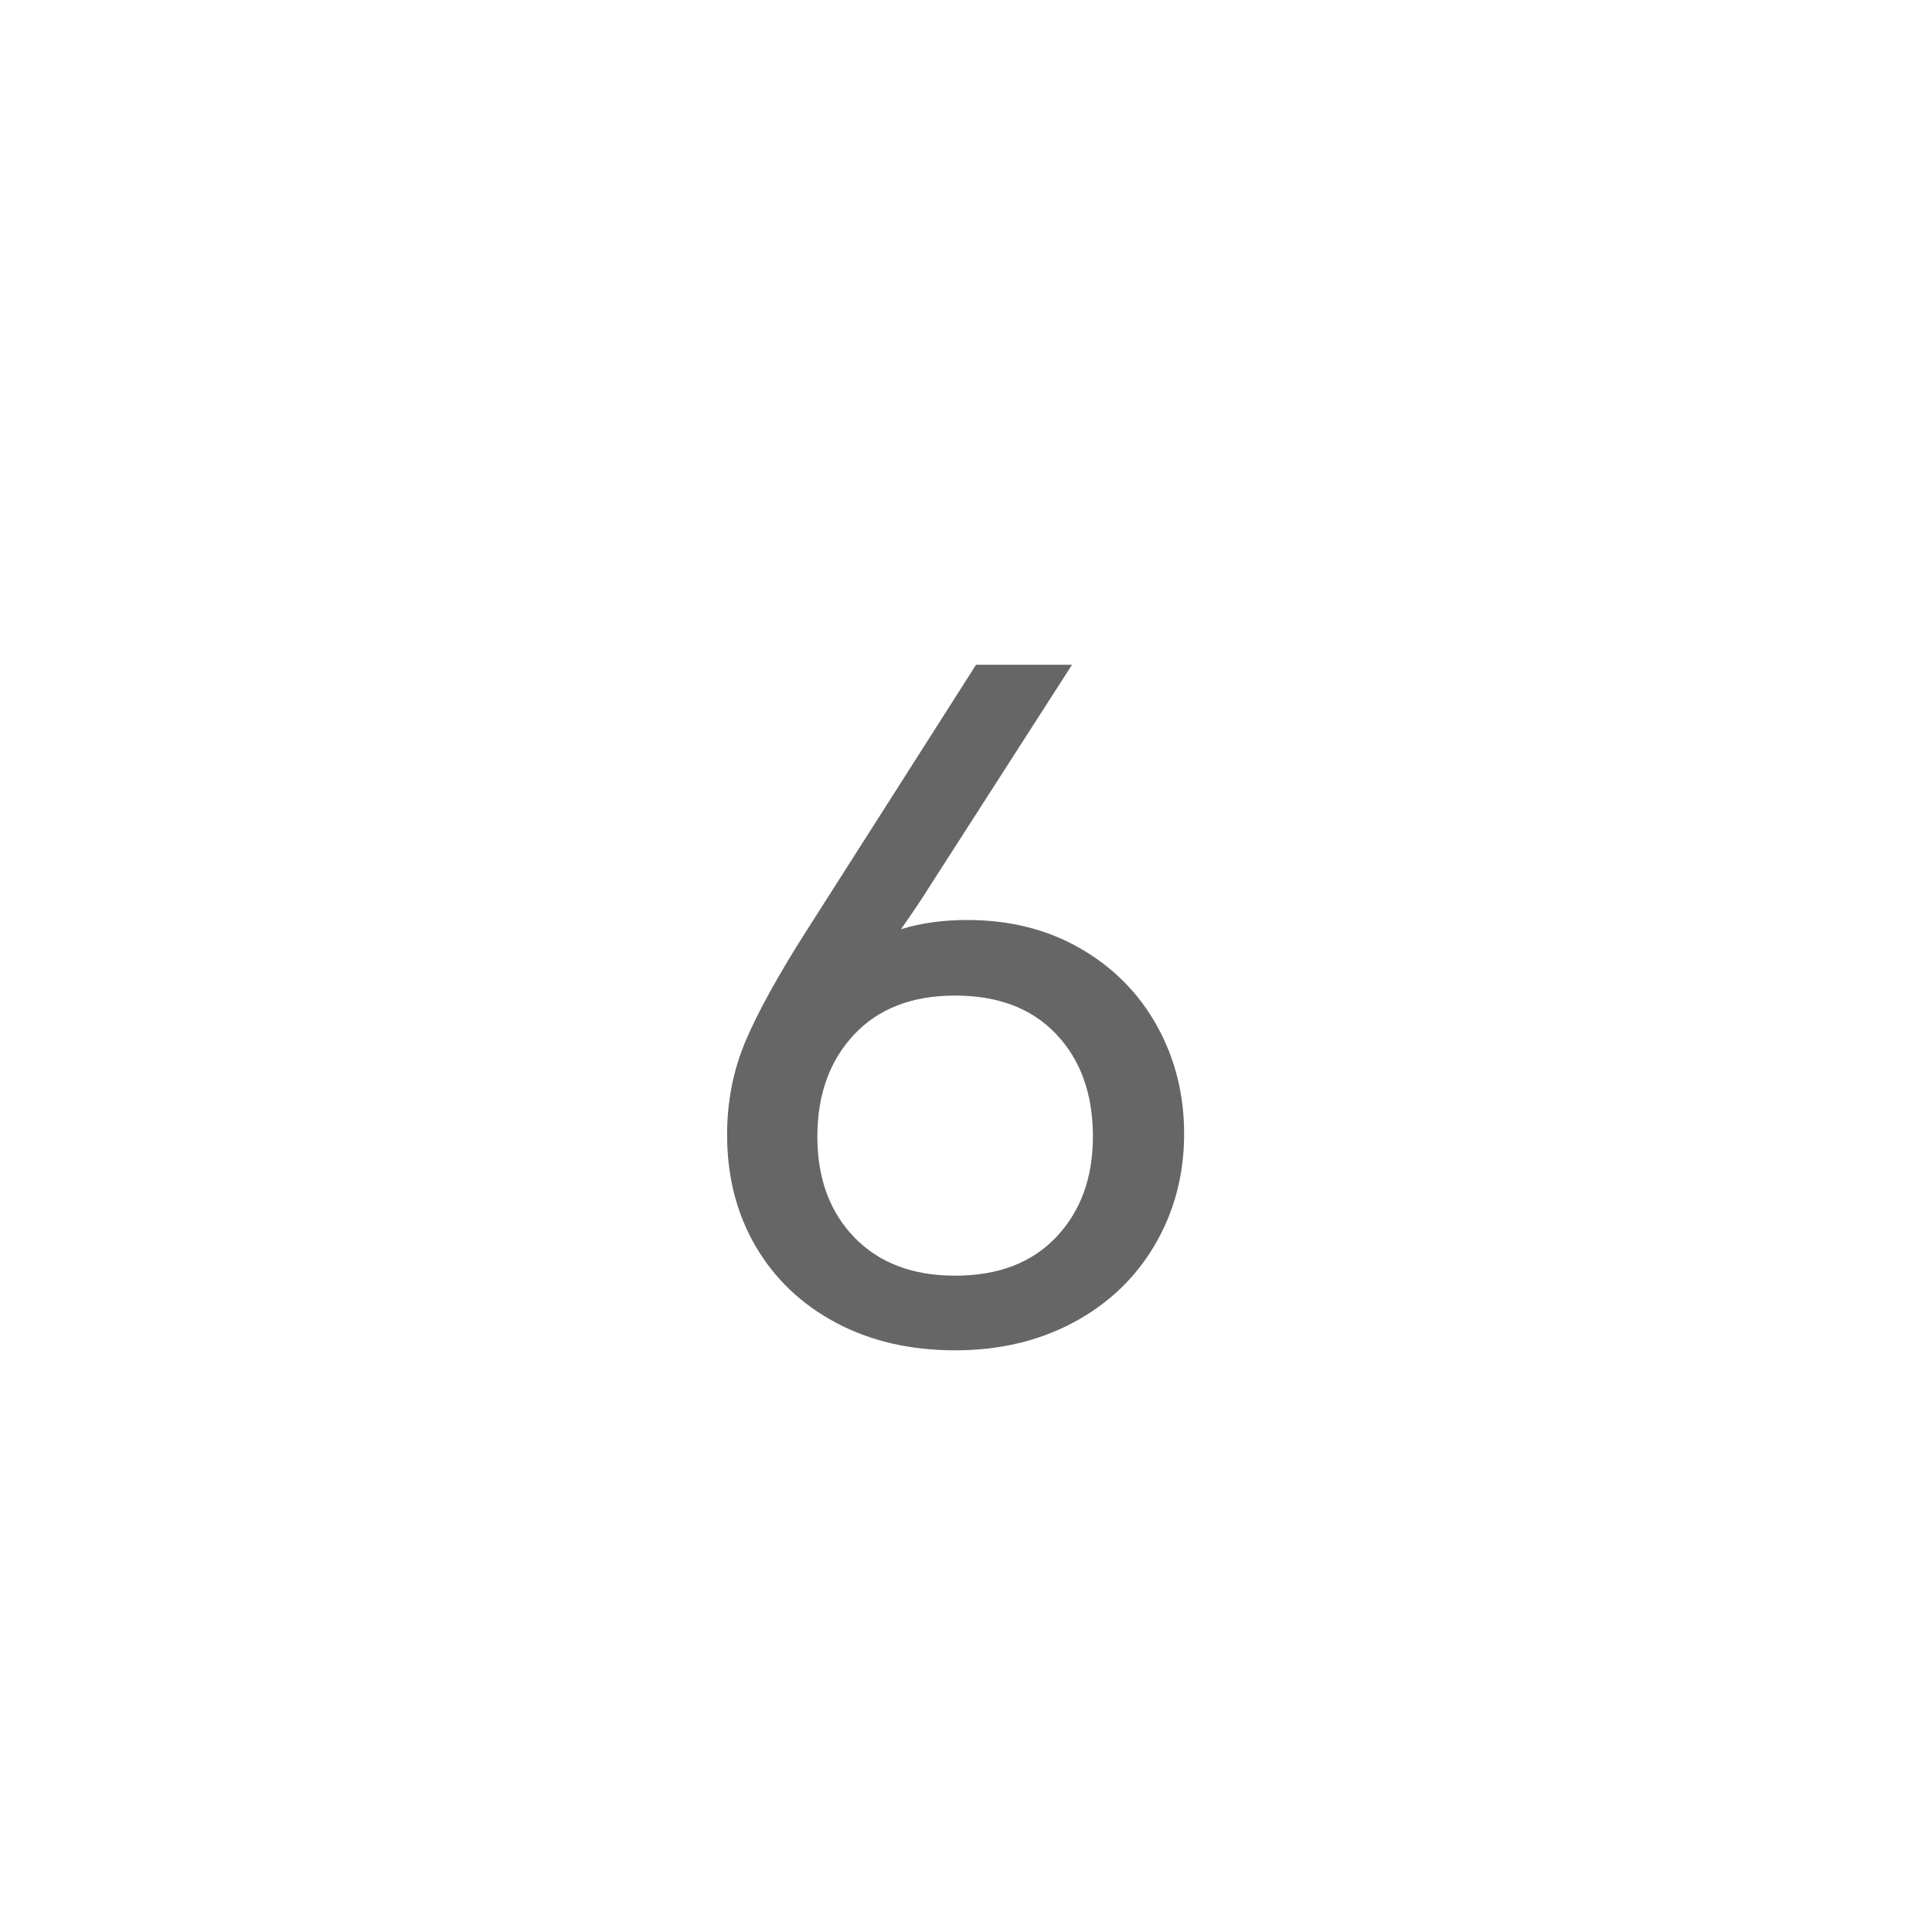 <?xml version="1.0" encoding="UTF-8"?>
<svg width="93px" height="93px" viewBox="0 0 93 93" version="1.1" xmlns="http://www.w3.org/2000/svg" xmlns:xlink="http://www.w3.org/1999/xlink">
    <title>  ic_cal_six</title>
    <g id="calculator" stroke="none" stroke-width="1" fill="none" fill-rule="evenodd">
        <g id="分布式计算器_A端_计算器首页" transform="translate(-247, -618)" fill="#000000">
            <g id="--ic_cal_six" transform="translate(247, 618)">
                <rect id="矩形备份-18" fill-opacity="0" x="0" y="0" width="93" height="93" rx="21"></rect>
                <path d="M45.977,65 C48.112,65 50.017,64.549 51.694,63.647 C53.371,62.745 54.675,61.496 55.605,59.899 C56.535,58.302 57,56.528 57,54.577 C57,52.684 56.565,50.954 55.696,49.387 C54.827,47.82 53.6,46.578 52.015,45.661 C50.429,44.745 48.615,44.286 46.572,44.286 C45.383,44.286 44.315,44.434 43.37,44.73 C44.01,43.813 44.437,43.177 44.651,42.823 L44.651,42.823 L51.603,32 L46.983,32 L38.842,44.774 C37.5,46.874 36.525,48.633 35.915,50.052 C35.305,51.472 35,52.995 35,54.621 C35,56.632 35.457,58.421 36.372,59.988 C37.287,61.555 38.575,62.782 40.237,63.669 C41.899,64.556 43.812,65 45.977,65 Z M45.977,61.407 C43.934,61.407 42.318,60.794 41.129,59.567 C39.94,58.339 39.345,56.72 39.345,54.71 C39.345,52.699 39.932,51.065 41.106,49.808 C42.28,48.552 43.904,47.923 45.977,47.923 C48.051,47.923 49.674,48.544 50.848,49.786 C52.022,51.028 52.609,52.669 52.609,54.71 C52.609,56.691 52.022,58.302 50.848,59.544 C49.674,60.786 48.051,61.407 45.977,61.407 Z" id="6" fill-rule="nonzero" opacity="0.6"></path>
            </g>
        </g>
    </g>
</svg>